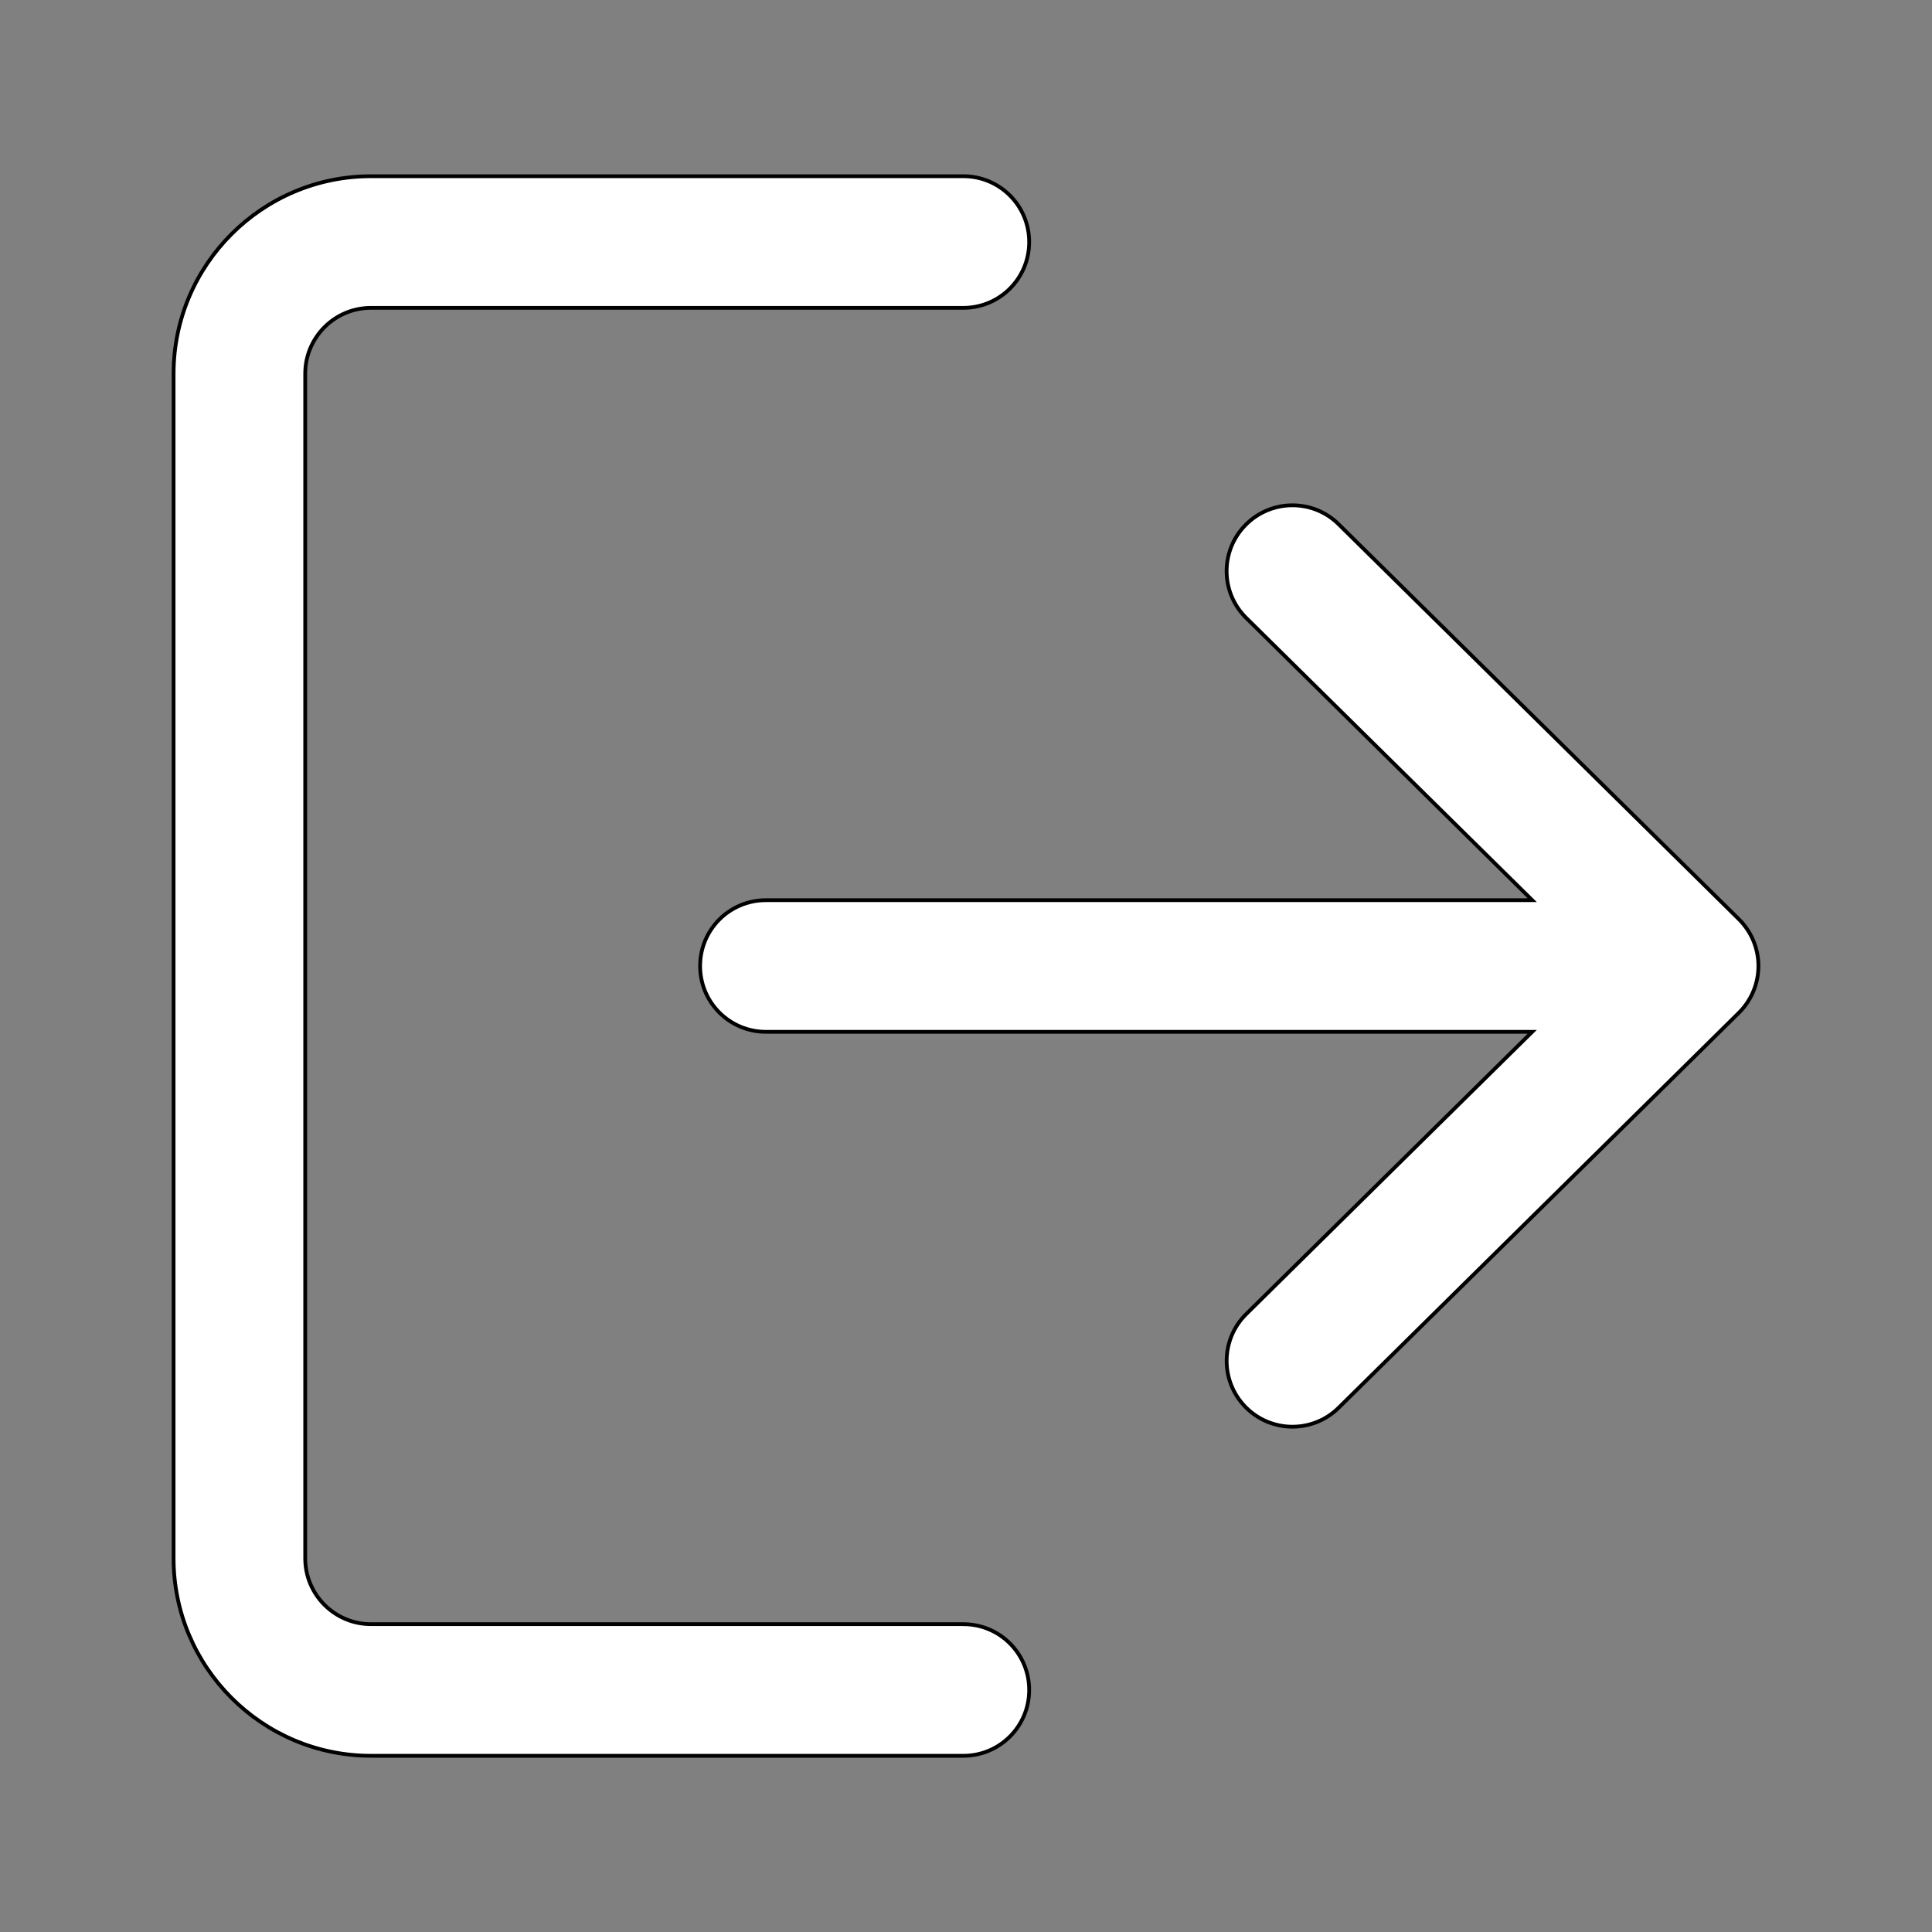 <svg width="512" height="512" xmlns="http://www.w3.org/2000/svg">

 <rect width="100%" height="100%" fill="#808080" stroke="none"/>

 <g>
  <title>background</title>
  <rect fill="none" id="canvas_background" height="2050.047" width="2050.047" y="-1" x="-1"/>
 </g>
 <g>
  <title>Layer 1</title>
  <g stroke="null" id="svg_22">
   <g stroke="null" id="svg_1">
    <g stroke="null" id="svg_2">
     <path fill="#ffffff" stroke="null" id="svg_3" d="m255.303,430.419l-156.977,0c-9.628,0 -17.441,-7.814 -17.441,-17.441l0,-313.954c0,-9.628 7.814,-17.441 17.441,-17.441l156.977,0c9.645,0 17.441,-7.796 17.441,-17.441s-7.796,-17.443 -17.441,-17.443l-156.977,0c-28.849,0 -52.325,23.477 -52.325,52.326l0,313.953c0,28.849 23.477,52.325 52.325,52.325l156.977,0c9.645,0 17.441,-7.796 17.441,-17.441c0,-9.645 -7.796,-17.441 -17.441,-17.441z"/>
    </g>
   </g>
   <g stroke="null" id="svg_4">
    <g stroke="null" id="svg_5">
     <path fill="#ffffff" stroke="null" id="svg_6" d="m460.803,243.582l-106.047,-104.651c-6.837,-6.768 -17.895,-6.68 -24.663,0.175s-6.698,17.895 0.175,24.663l75.785,74.79l-203.076,0c-9.645,0 -17.441,7.796 -17.441,17.441c0,9.645 7.796,17.442 17.441,17.442l203.076,0l-75.785,74.79c-6.872,6.768 -6.924,17.808 -0.175,24.663c3.418,3.454 7.918,5.197 12.419,5.197c4.431,0 8.86,-1.674 12.244,-5.024l106.047,-104.651c3.314,-3.279 5.197,-7.745 5.197,-12.419c0,-4.673 -1.866,-9.12 -5.197,-12.417z"/>
    </g>
   </g>
   <g stroke="null" id="svg_7"/>
   <g stroke="null" id="svg_8"/>
   <g stroke="null" id="svg_9"/>
   <g stroke="null" id="svg_10"/>
   <g stroke="null" id="svg_11"/>
   <g stroke="null" id="svg_12"/>
   <g stroke="null" id="svg_13"/>
   <g stroke="null" id="svg_14"/>
   <g stroke="null" id="svg_15"/>
   <g stroke="null" id="svg_16"/>
   <g stroke="null" id="svg_17"/>
   <g stroke="null" id="svg_18"/>
   <g stroke="null" id="svg_19"/>
   <g stroke="null" id="svg_20"/>
   <g stroke="null" id="svg_21"/>
  </g>
 </g>
</svg>